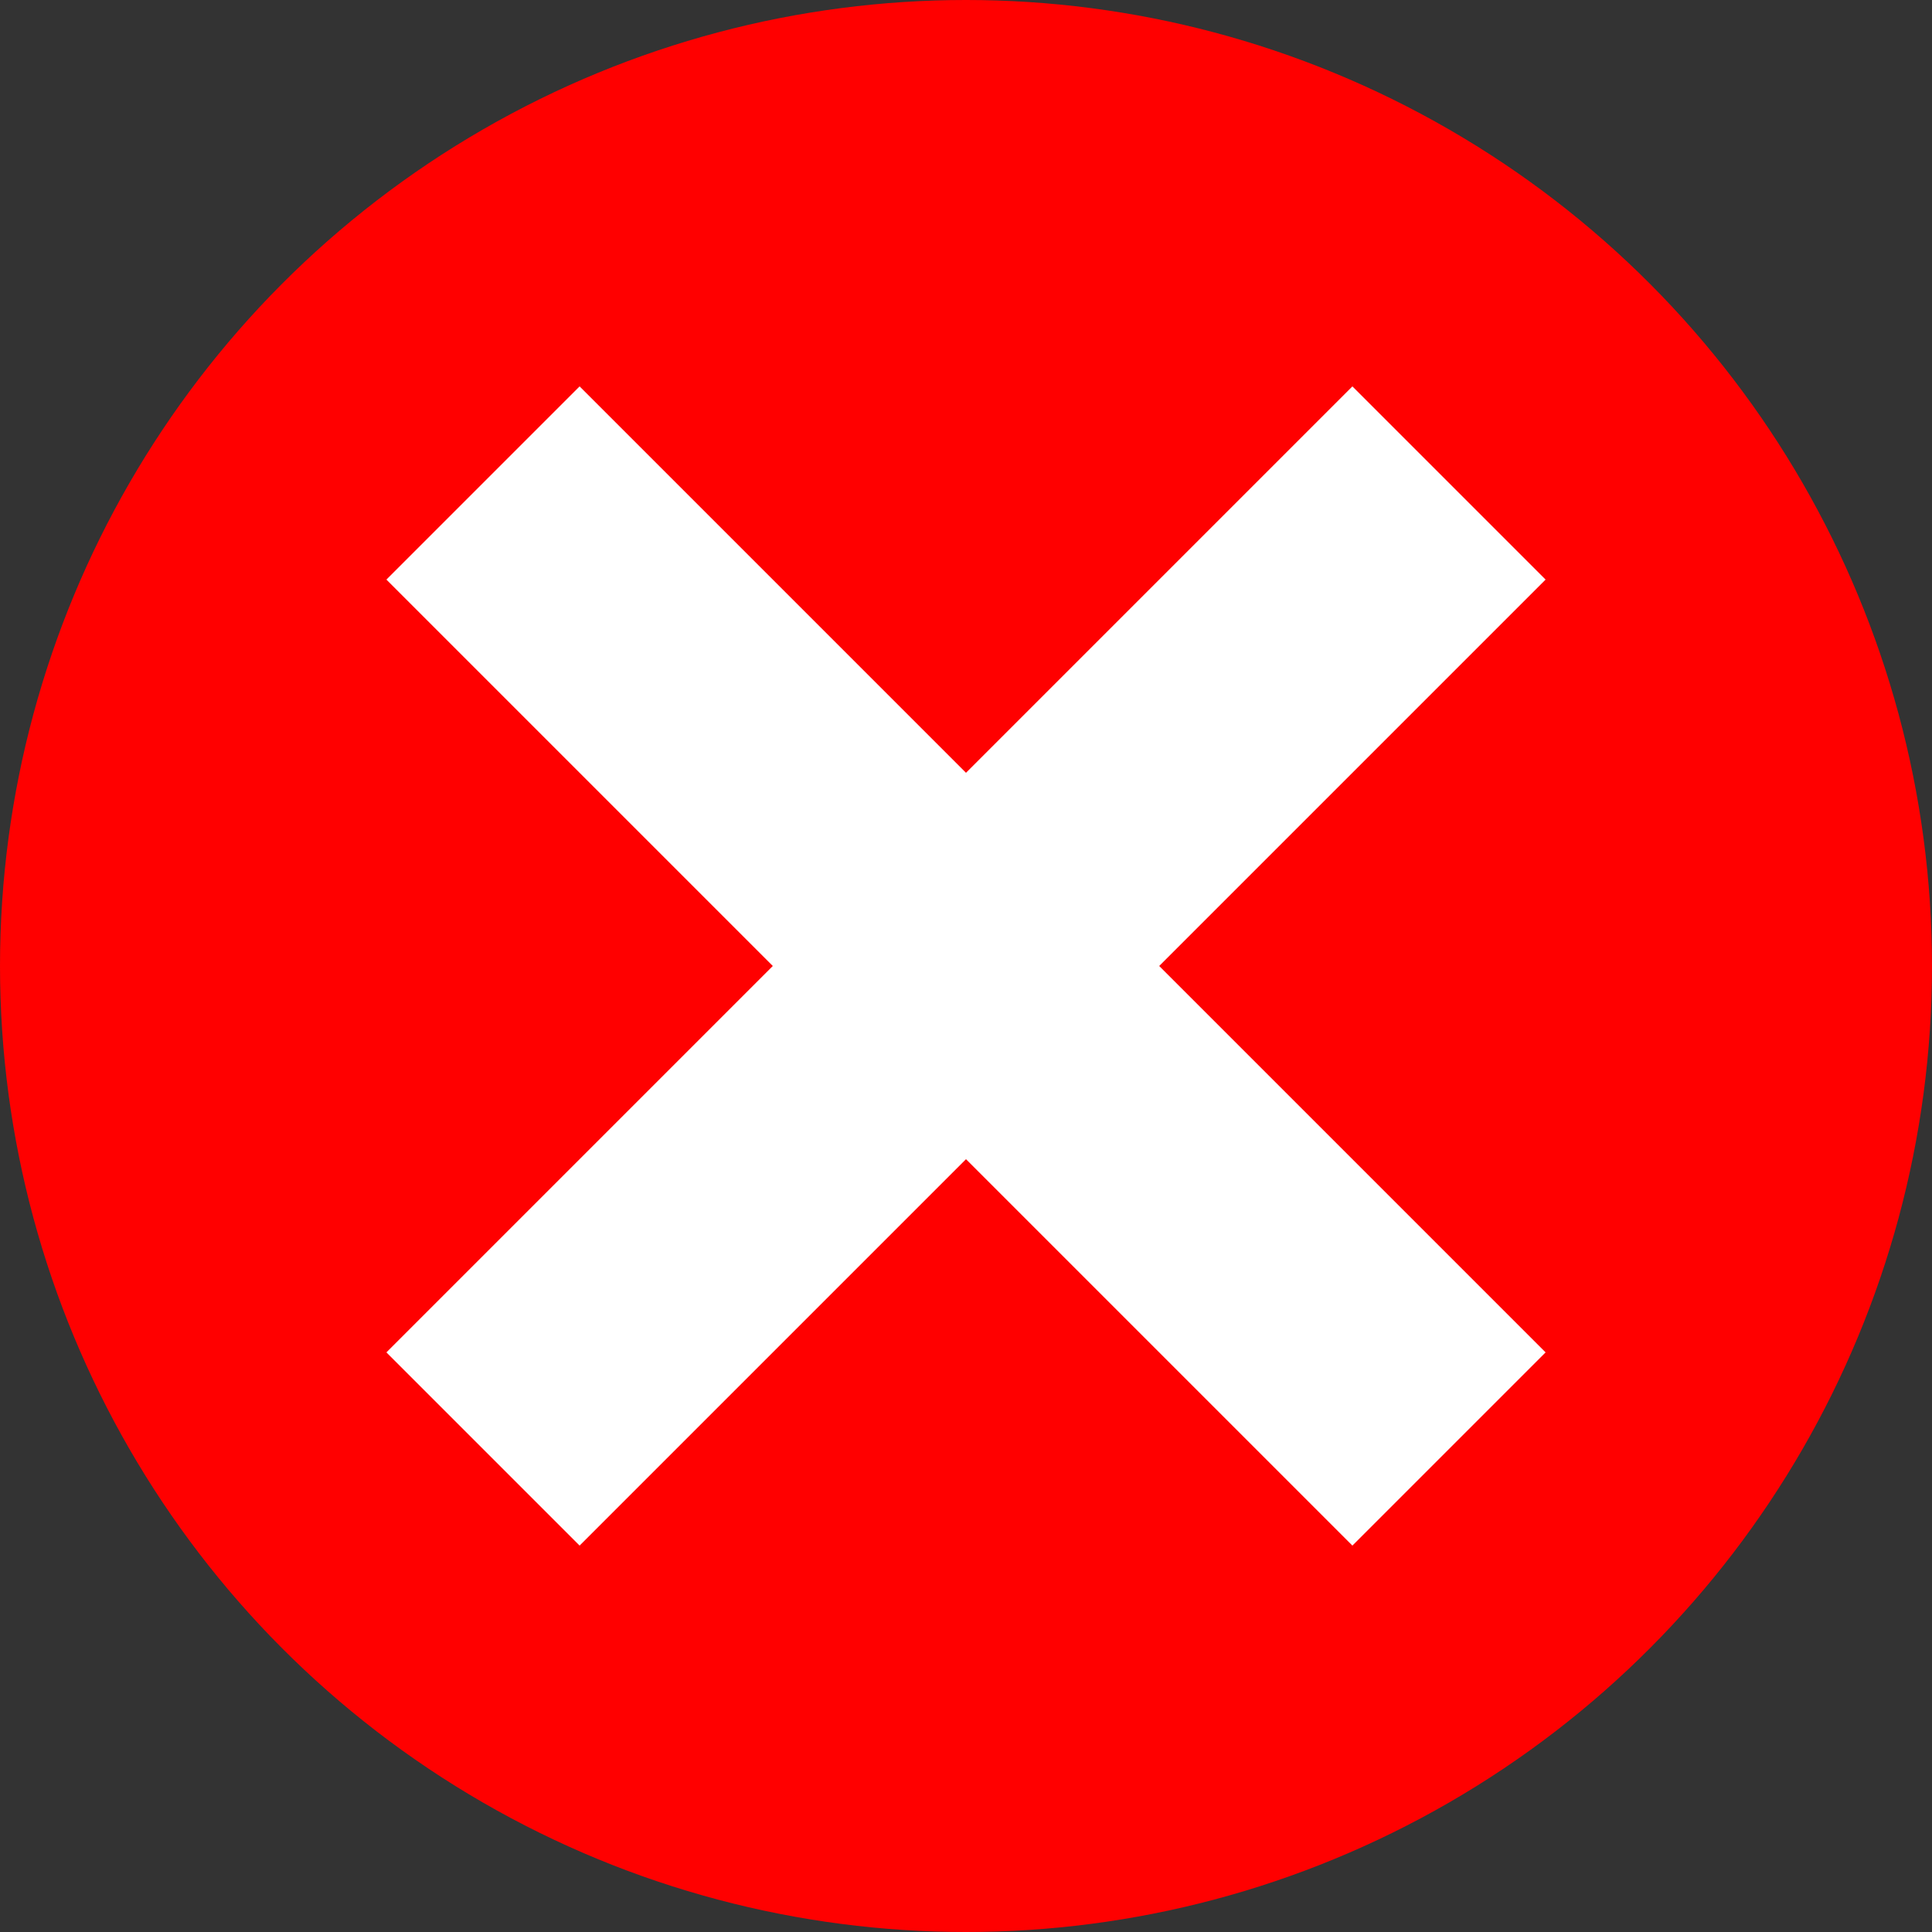 <?xml version="1.0" encoding="UTF-8" standalone="no"?><!DOCTYPE svg PUBLIC "-//W3C//DTD SVG 1.1//EN" "http://www.w3.org/Graphics/SVG/1.1/DTD/svg11.dtd"><svg width="100%" height="100%" viewBox="0 0 72 72" version="1.1" xmlns="http://www.w3.org/2000/svg" xmlns:xlink="http://www.w3.org/1999/xlink" xml:space="preserve" xmlns:serif="http://www.serif.com/" style="fill-rule:evenodd;clip-rule:evenodd;stroke-linejoin:round;stroke-miterlimit:1.414;"><rect x="0" y="0" width="72" height="72" fill="#333333" stroke="none"/><circle cx="36" cy="36" r="36" style="fill:#f00;"/><path d="M50.4,14.4l7.2,7.2l-14.4,14.4l14.4,14.4l-7.2,7.2l-14.4,-14.4l-14.4,14.4l-7.2,-7.2l14.4,-14.4l-14.4,-14.4l7.2,-7.2l14.4,14.4l14.4,-14.4Z" style="fill:#fff;"/></svg>